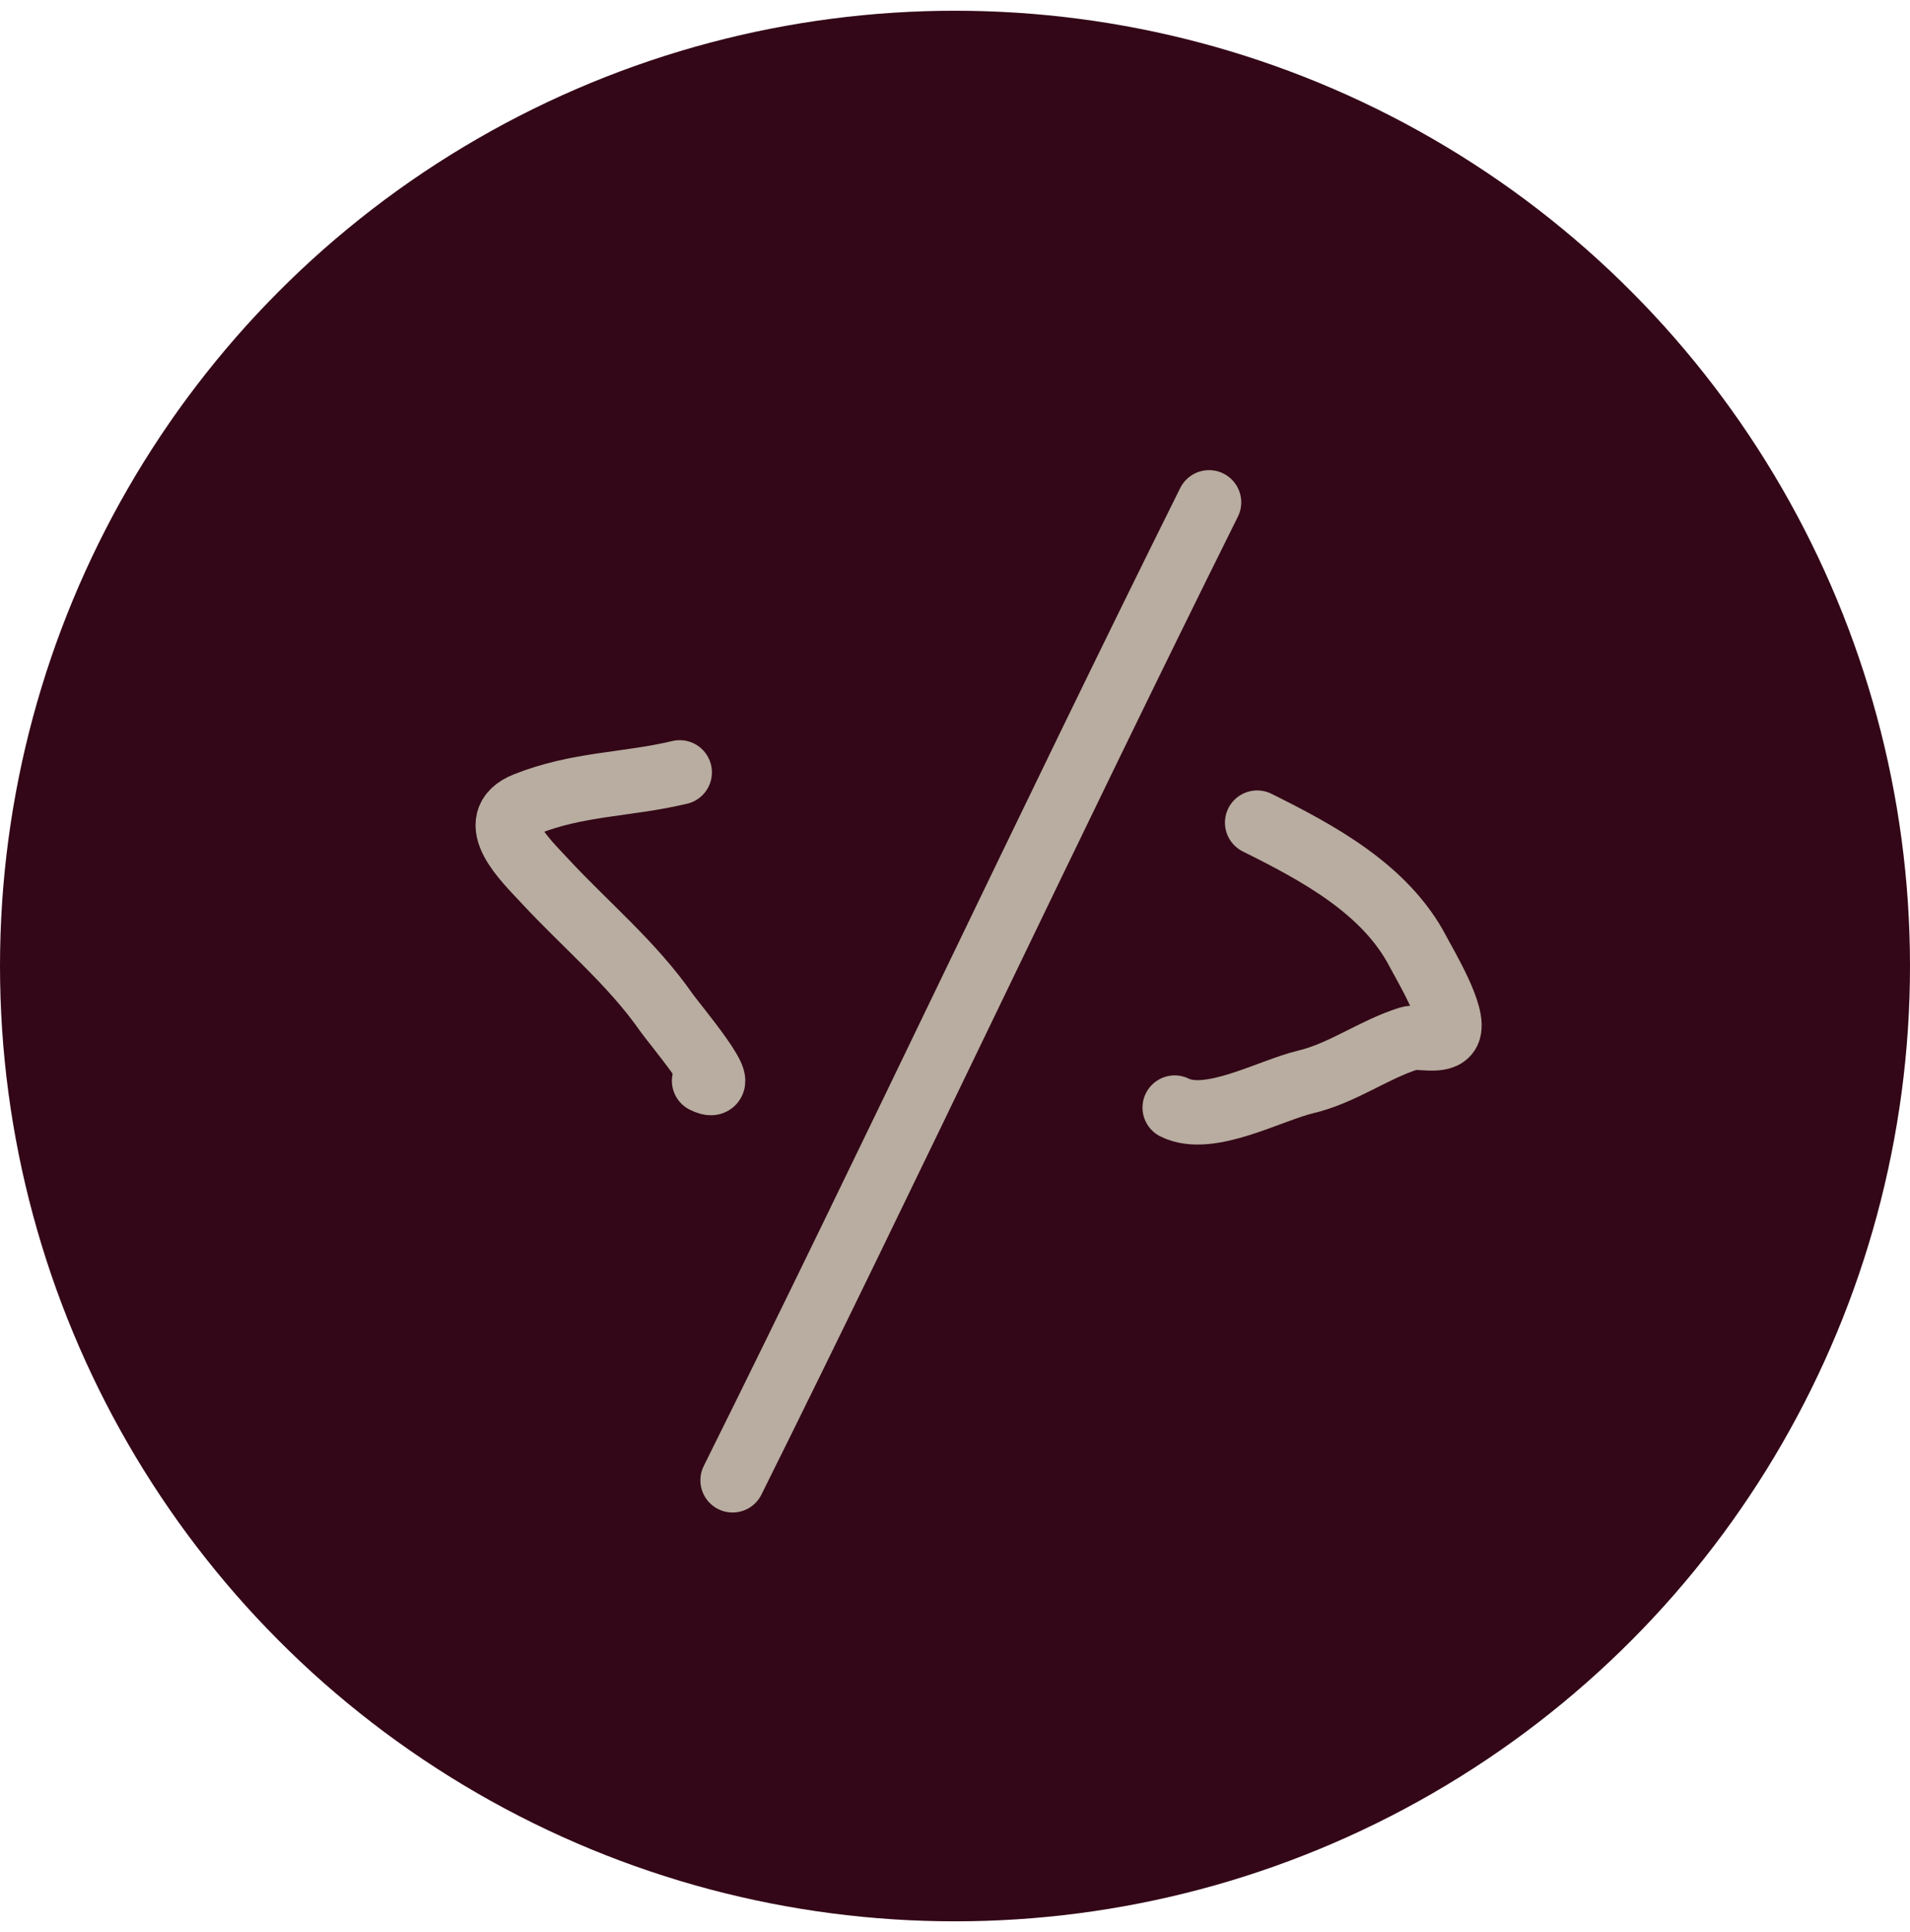 <svg width="89" height="90" viewBox="0 0 89 90" fill="none" xmlns="http://www.w3.org/2000/svg">
<circle cx="44.5" cy="45" r="44.5" fill="#330717"/>
<path d="M31.673 35.979C29.179 36.571 26.941 36.491 24.49 37.468C22.541 38.244 24.516 40.097 25.378 41.028C27.267 43.07 29.461 44.877 31.061 47.179C31.404 47.671 34.294 51.088 32.808 50.348" stroke="#B8ADA0" stroke-width="3" stroke-linecap="round"/>
<path d="M56.338 23.4C48.829 38.495 41.588 53.974 34.136 68.956" stroke="#B8ADA0" stroke-width="3" stroke-linecap="round"/>
<path d="M58.579 38.32C61.398 39.722 64.557 41.412 66.074 44.324C66.404 44.957 67.846 47.34 67.484 48.067C67.214 48.61 66.106 48.232 65.642 48.378C63.994 48.897 62.556 49.99 60.856 50.394C59.166 50.795 56.351 52.397 54.737 51.594" stroke="#B8ADA0" stroke-width="3" stroke-linecap="round"/>
</svg>
